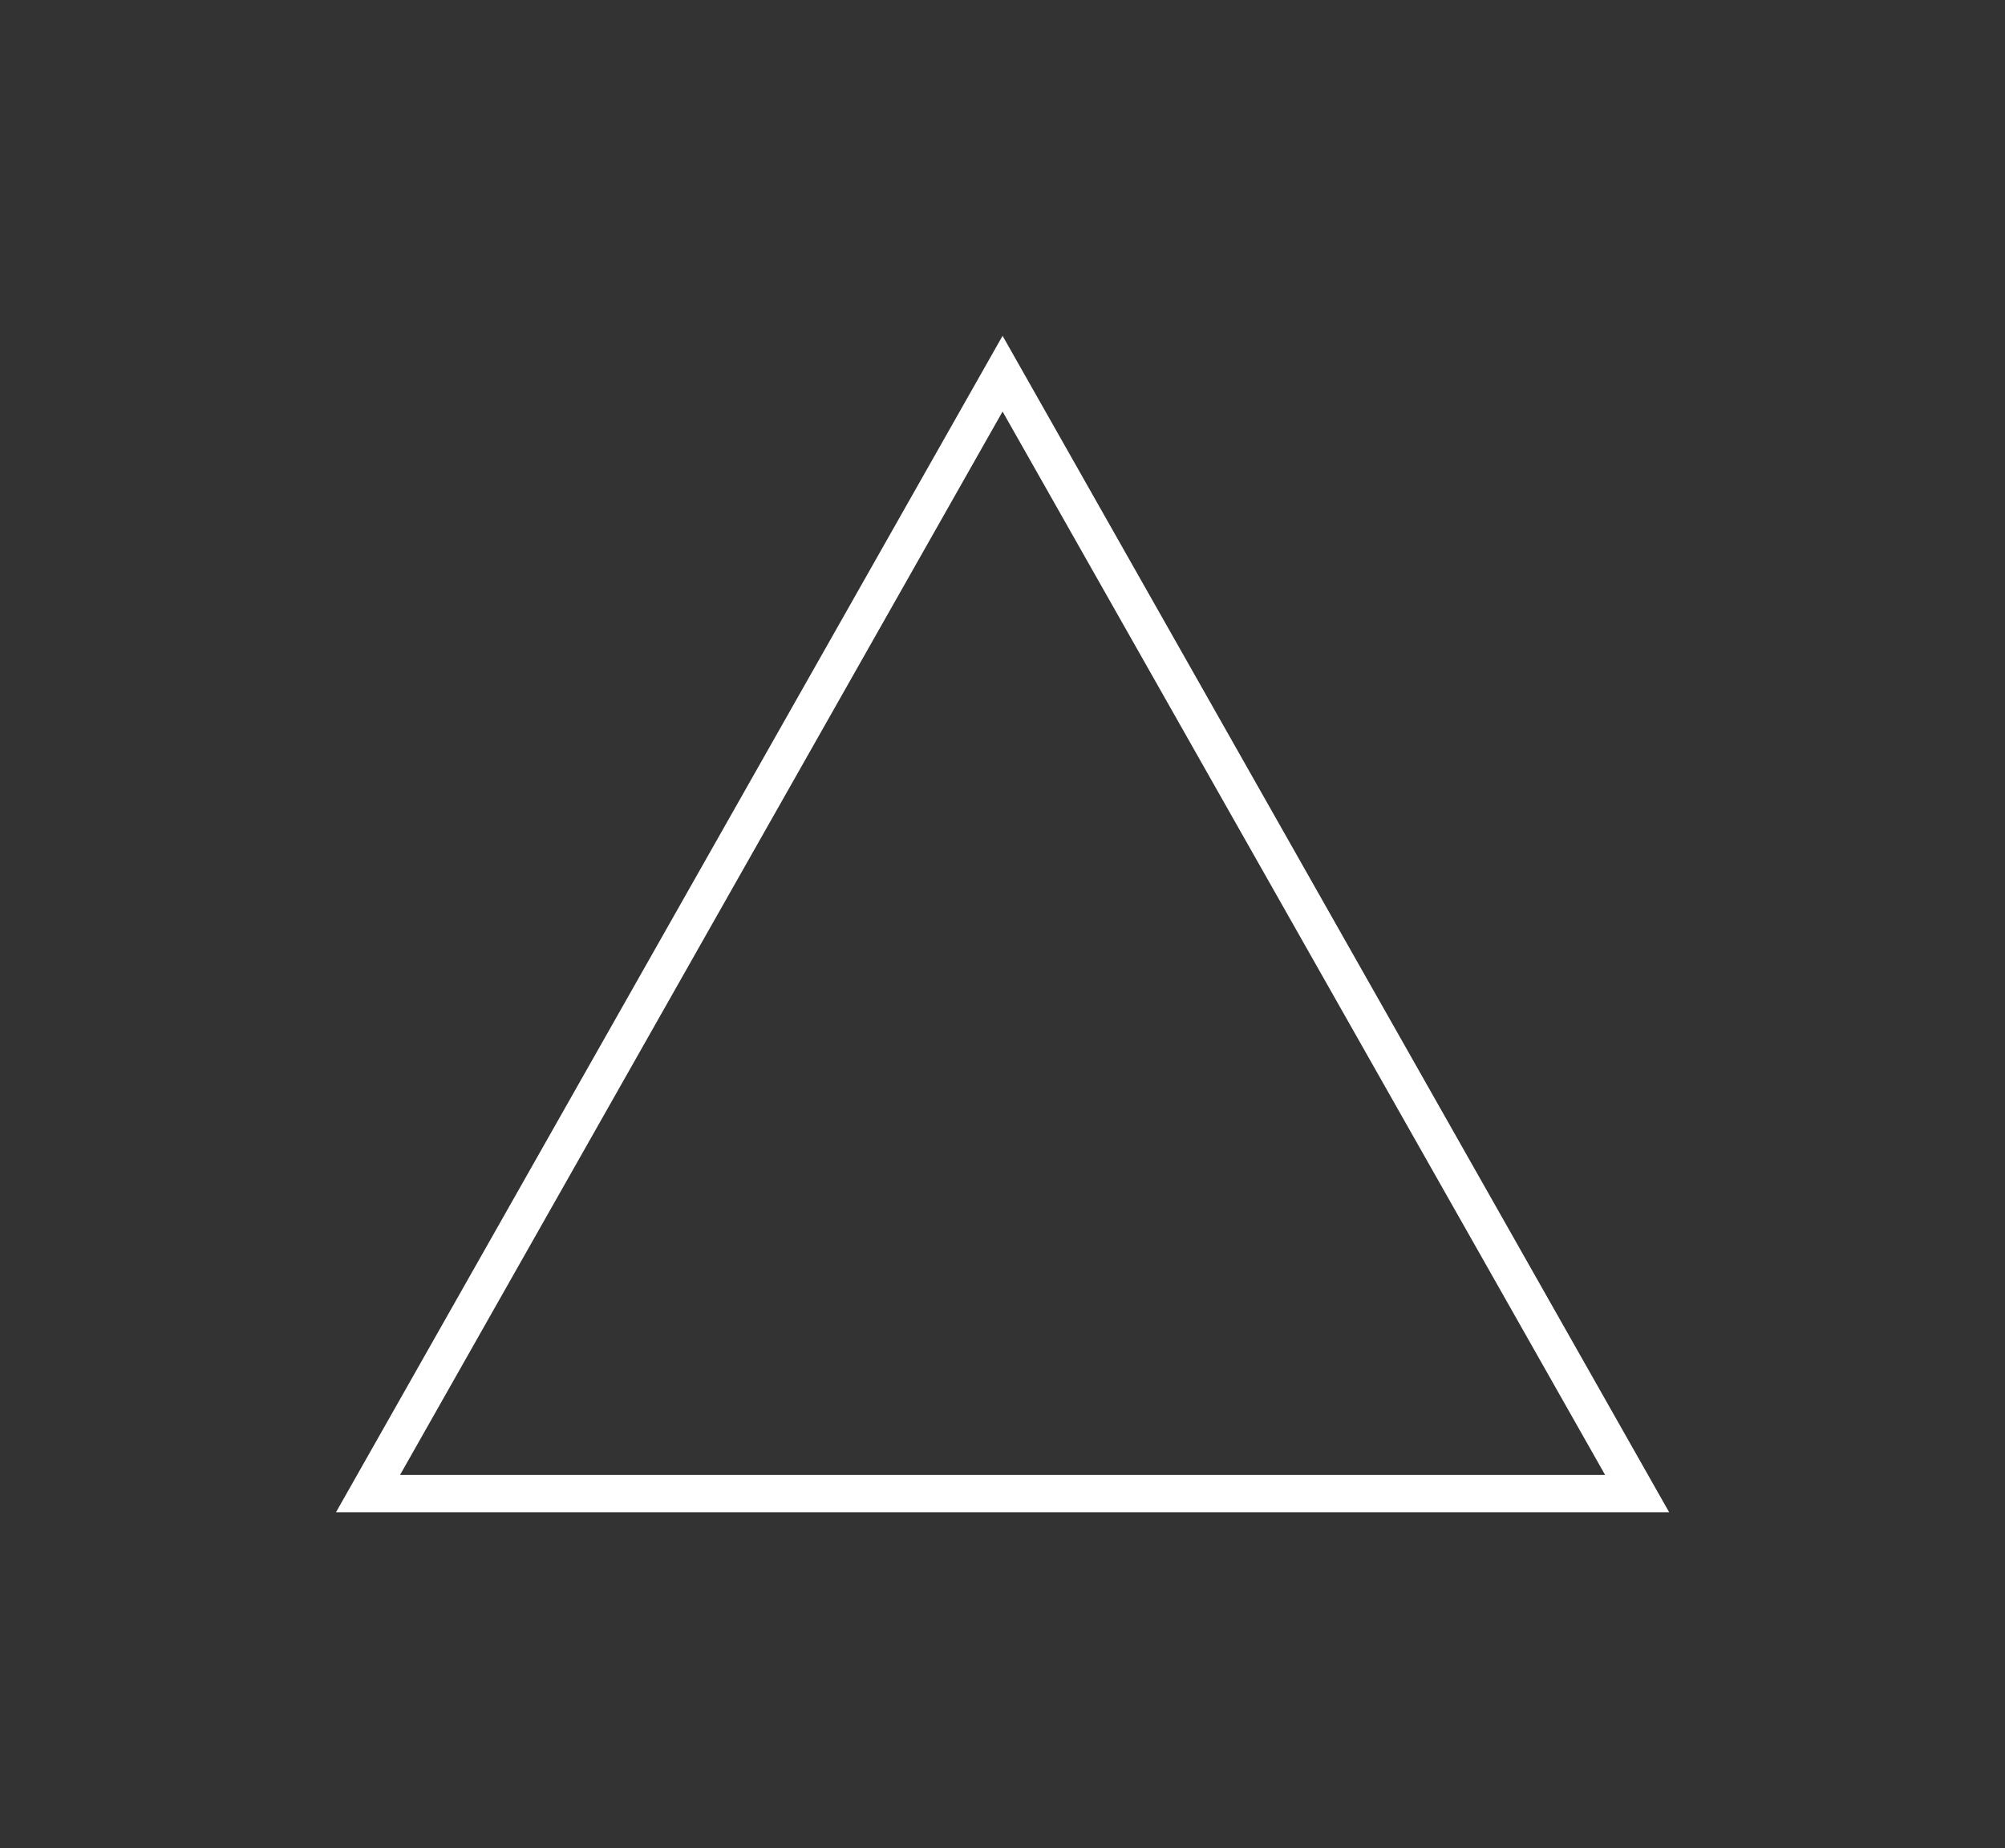 <svg xmlns="http://www.w3.org/2000/svg" xmlns:xlink="http://www.w3.org/1999/xlink" width="53.716" height="49.514"
     viewBox="0 0 53.716 49.514">
    <rect x="0" y="0" width="53.716" height="49.514" fill="#333333" stroke="none"/>
    <g transform="matrix(1, 0, 0, 1, 0, 0)">
        <path id="Многоугольник_2-2" data-name="Многоугольник 2" d="M17,0,34,30H0Z" transform="translate(9.86 10.01)"
              fill="none" stroke="#fff" stroke-width="1"/>
    </g>
</svg>
